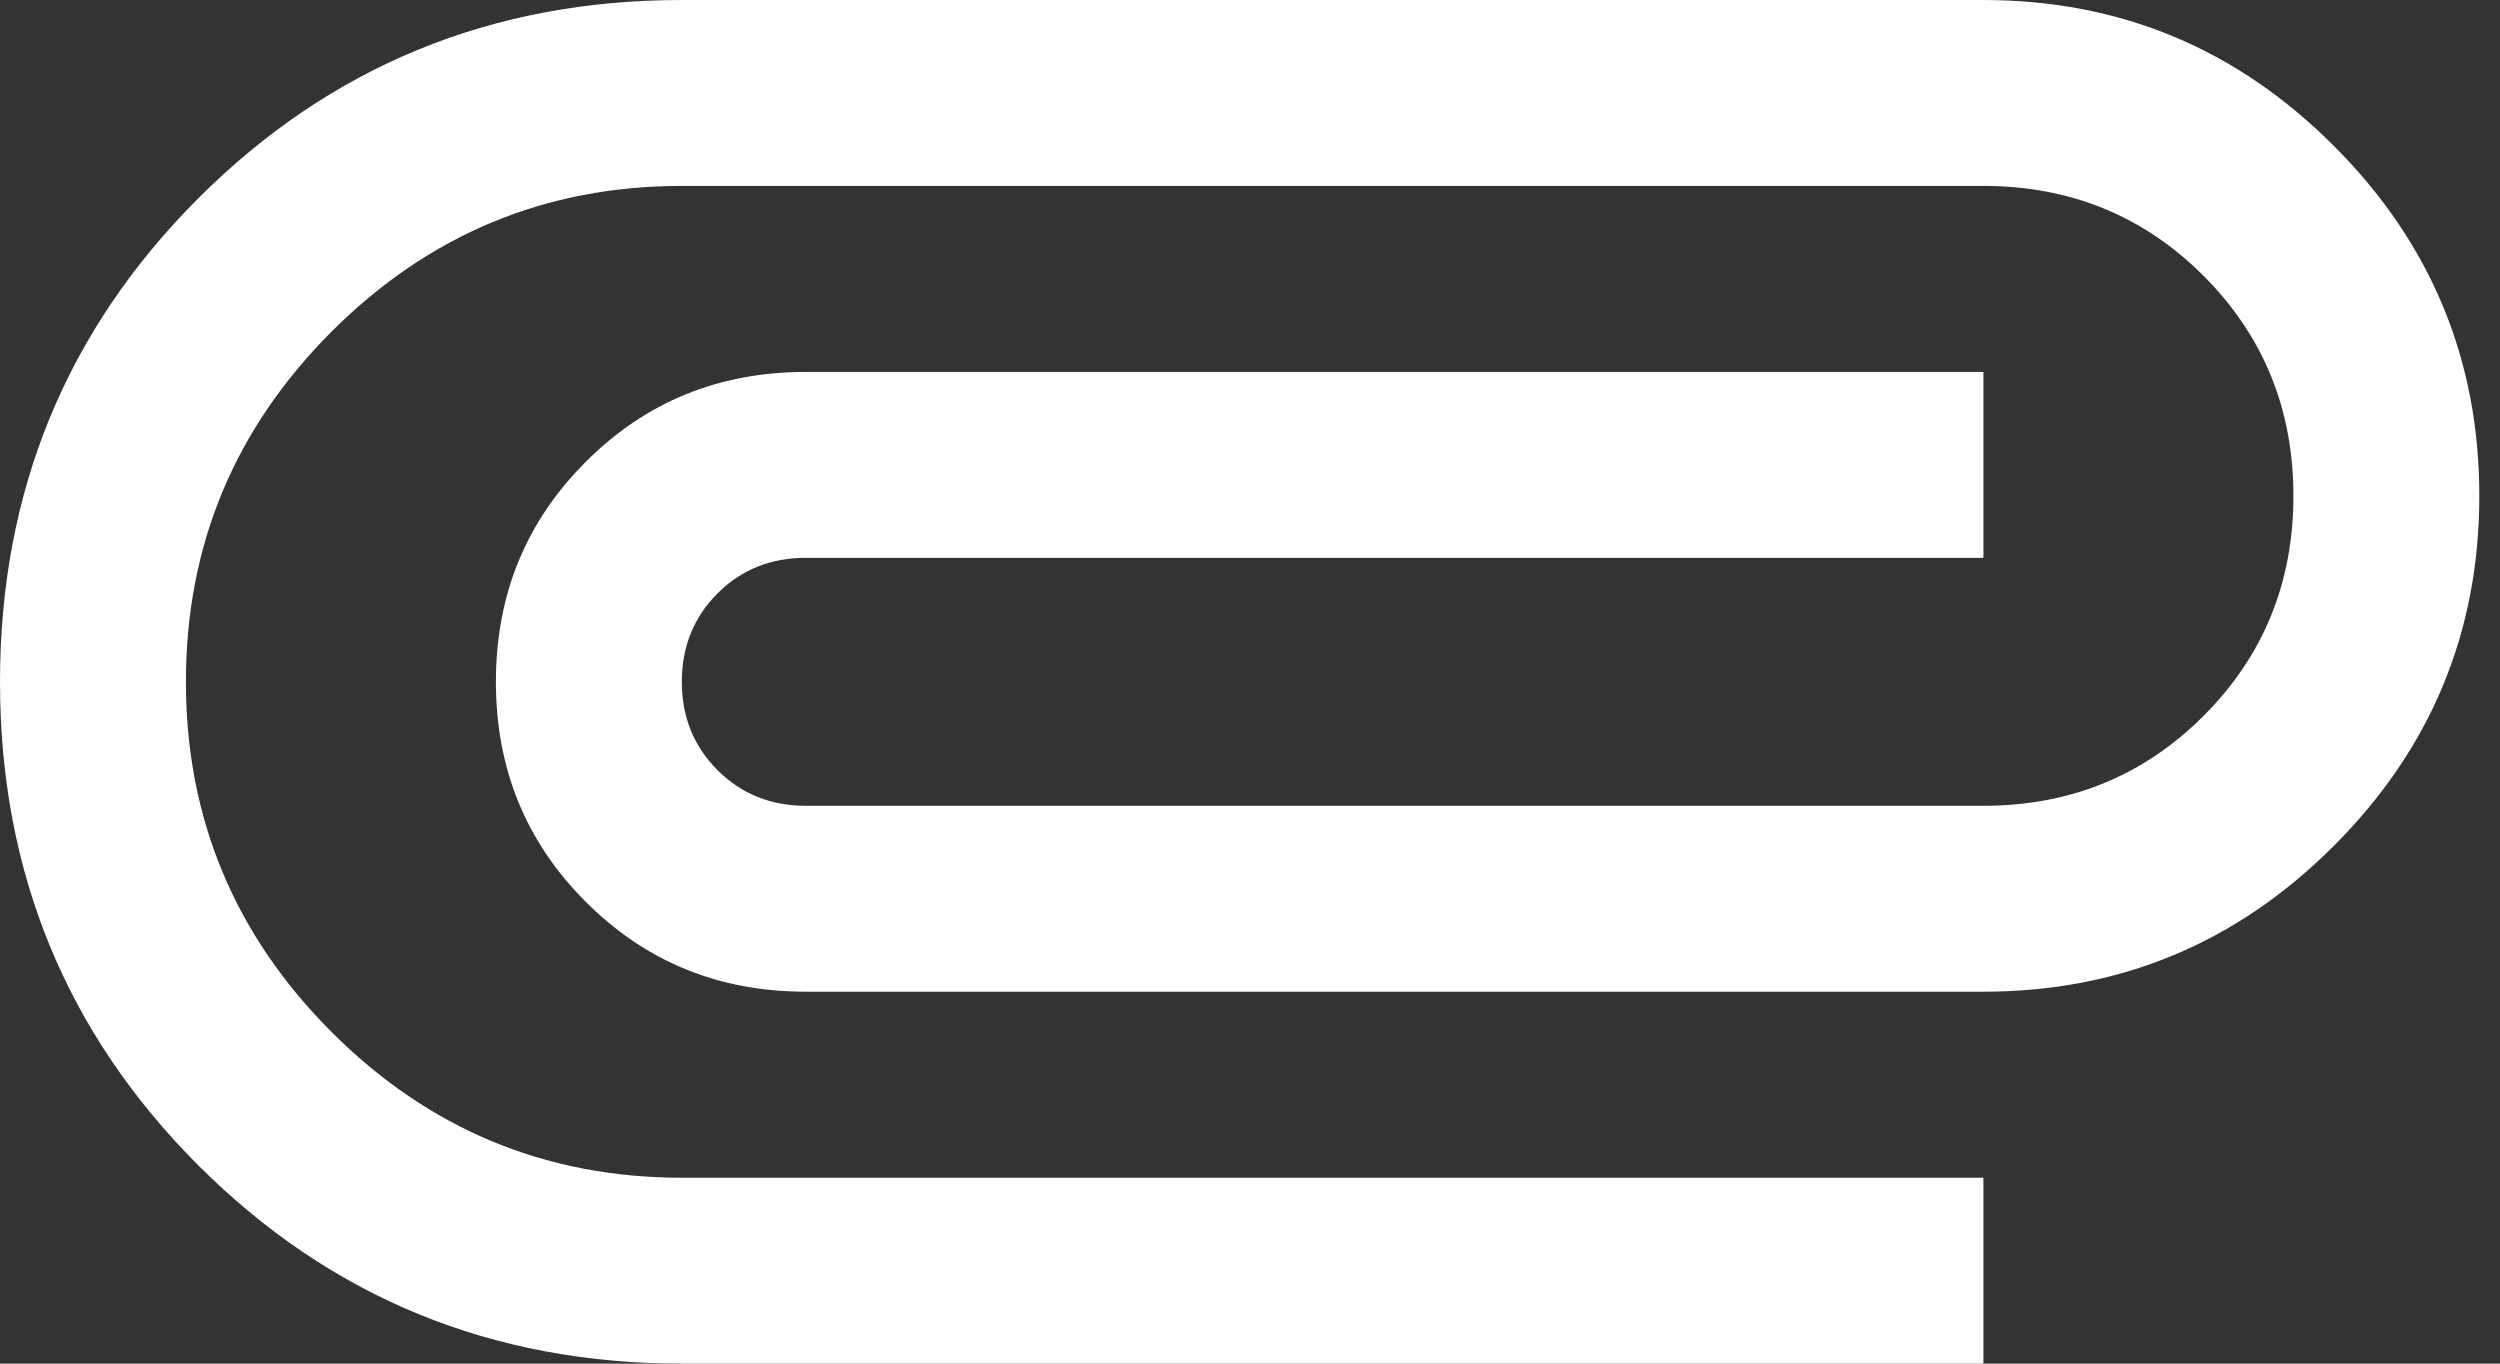<svg width="22" height="12" viewBox="0 0 22 12" fill="none" xmlns="http://www.w3.org/2000/svg">
<rect x="0" y="0" width="22" height="12" fill="#333333" stroke="none"/>
<path d="M6 12H17.454V10.364H6C4.8 10.364 3.773 9.936 2.918 9.082C2.064 8.227 1.636 7.2 1.636 6C1.636 4.8 2.064 3.773 2.918 2.918C3.773 2.064 4.8 1.636 6 1.636H17.454C18.218 1.636 18.864 1.9 19.391 2.427C19.918 2.955 20.182 3.6 20.182 4.364C20.182 5.127 19.918 5.773 19.391 6.3C18.864 6.827 18.218 7.091 17.454 7.091H7.091C6.782 7.091 6.523 6.986 6.314 6.777C6.105 6.568 6 6.309 6 6C6 5.691 6.105 5.432 6.314 5.222C6.523 5.013 6.782 4.909 7.091 4.909H17.454V3.273H7.091C6.327 3.273 5.682 3.536 5.155 4.064C4.627 4.591 4.364 5.236 4.364 6C4.364 6.764 4.627 7.409 5.155 7.936C5.682 8.464 6.327 8.727 7.091 8.727H17.454C18.654 8.727 19.682 8.3 20.536 7.445C21.391 6.591 21.818 5.564 21.818 4.364C21.818 3.164 21.391 2.136 20.536 1.282C19.682 0.427 18.654 0 17.454 0H6C4.327 0 2.909 0.582 1.745 1.745C0.582 2.909 0 4.327 0 6C0 7.673 0.582 9.091 1.745 10.255C2.909 11.418 4.327 12 6 12Z" fill="white"/>
</svg>
